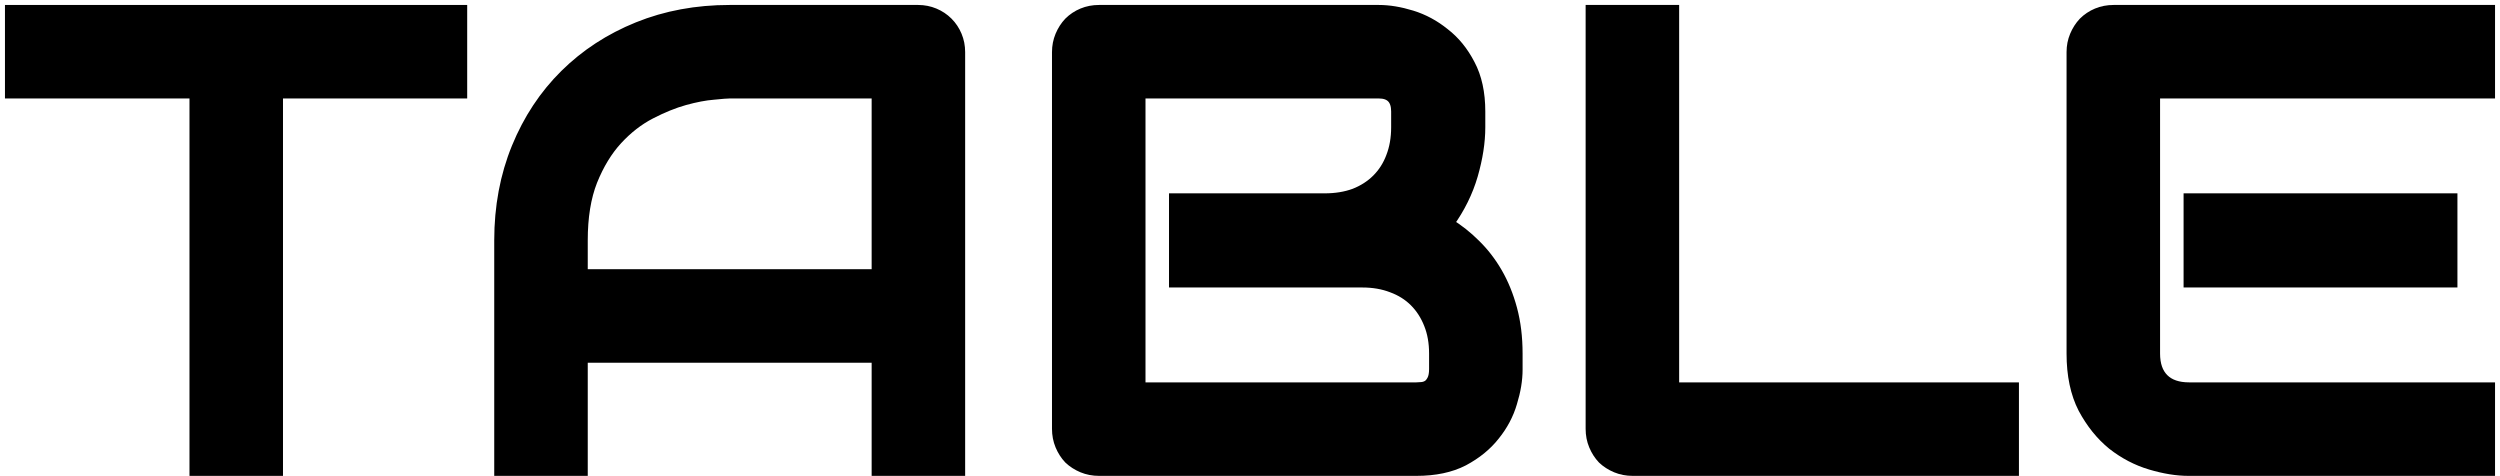 <svg width="252" height="48" viewBox="0 0 252 48" fill="none" xmlns="http://www.w3.org/2000/svg">
    <path d="M46.593 9.425H28.025V47.468H19.6V9.425H1V1H46.593V9.425Z" fill="black" />
    <path d="M96.787 47.468H88.362V36.062H58.745V47.468H50.319V24.234C50.319 20.842 50.903 17.721 52.069 14.869C53.236 12.018 54.856 9.566 56.93 7.513C59.004 5.461 61.456 3.862 64.286 2.717C67.116 1.572 70.205 1 73.553 1H92.543C93.126 1 93.677 1.108 94.195 1.324C94.713 1.54 95.167 1.843 95.556 2.231C95.945 2.62 96.247 3.074 96.463 3.592C96.679 4.111 96.787 4.662 96.787 5.245V47.468ZM58.745 27.636H88.362V9.425H73.553C73.294 9.425 72.743 9.468 71.901 9.555C71.08 9.62 70.119 9.803 69.017 10.106C67.937 10.408 66.792 10.873 65.582 11.499C64.372 12.126 63.26 12.99 62.244 14.091C61.229 15.193 60.386 16.576 59.717 18.239C59.069 19.881 58.745 21.879 58.745 24.234V27.636Z" fill="black" />
    <path d="M152.977 37.261C152.977 38.297 152.793 39.41 152.426 40.598C152.08 41.786 151.497 42.888 150.676 43.903C149.877 44.919 148.829 45.772 147.533 46.463C146.237 47.133 144.649 47.468 142.769 47.468H110.786C110.181 47.468 109.62 47.36 109.101 47.144C108.583 46.928 108.129 46.636 107.74 46.269C107.373 45.88 107.081 45.426 106.865 44.908C106.649 44.389 106.541 43.828 106.541 43.223V5.245C106.541 4.662 106.649 4.111 106.865 3.592C107.081 3.074 107.373 2.62 107.74 2.231C108.129 1.843 108.583 1.54 109.101 1.324C109.62 1.108 110.181 1 110.786 1H138.978C140.015 1 141.127 1.184 142.316 1.551C143.504 1.918 144.606 2.512 145.621 3.333C146.658 4.132 147.511 5.18 148.181 6.476C148.872 7.773 149.218 9.36 149.218 11.24V12.828C149.218 14.318 148.969 15.928 148.472 17.656C147.976 19.363 147.176 20.983 146.075 22.517C147.025 23.1 147.911 23.802 148.732 24.623C149.574 25.444 150.309 26.394 150.935 27.474C151.562 28.555 152.059 29.775 152.426 31.136C152.793 32.497 152.977 33.998 152.977 35.64V37.261ZM144.552 35.64C144.552 34.539 144.379 33.556 144.033 32.691C143.687 31.806 143.201 31.05 142.575 30.423C141.948 29.797 141.192 29.322 140.307 28.997C139.421 28.652 138.427 28.479 137.325 28.479H118.336V19.989H133.534C134.636 19.989 135.63 19.827 136.515 19.503C137.401 19.157 138.157 18.671 138.784 18.045C139.41 17.418 139.885 16.673 140.209 15.809C140.555 14.923 140.728 13.929 140.728 12.828V11.24C140.728 10.03 140.145 9.425 138.978 9.425H114.966V39.043H142.769C142.921 39.043 143.104 39.032 143.32 39.01C143.536 38.989 143.731 38.924 143.903 38.816C144.076 38.708 144.227 38.524 144.357 38.265C144.487 38.006 144.552 37.649 144.552 37.196V35.64Z" fill="black" />
    <path d="M203.009 47.468H164.577C163.973 47.468 163.411 47.36 162.892 47.144C162.374 46.928 161.92 46.636 161.531 46.269C161.164 45.88 160.873 45.426 160.657 44.908C160.44 44.389 160.332 43.828 160.332 43.223V1H168.758V39.043H203.009V47.468Z" fill="black" />
    <path d="M247.209 28.479H220.605V19.989H247.209V28.479ZM251 47.468H220.605C219.438 47.468 218.164 47.263 216.781 46.852C215.398 46.442 214.113 45.772 212.925 44.843C211.758 43.893 210.775 42.672 209.976 41.181C209.198 39.669 208.809 37.822 208.809 35.64V5.245C208.809 4.662 208.917 4.111 209.134 3.592C209.35 3.074 209.641 2.62 210.008 2.231C210.397 1.843 210.851 1.54 211.369 1.324C211.888 1.108 212.45 1 213.054 1H251V9.425H217.235V35.64C217.235 36.742 217.526 37.585 218.11 38.168C218.693 38.751 219.546 39.043 220.669 39.043H251V47.468Z" fill="black" />
    <path d="M46.593 9.425H28.025V47.468H19.6V9.425H1V1H46.593V9.425Z" stroke="black" />
    <path d="M96.787 47.468H88.362V36.062H58.745V47.468H50.319V24.234C50.319 20.842 50.903 17.721 52.069 14.869C53.236 12.018 54.856 9.566 56.93 7.513C59.004 5.461 61.456 3.862 64.286 2.717C67.116 1.572 70.205 1 73.553 1H92.543C93.126 1 93.677 1.108 94.195 1.324C94.713 1.54 95.167 1.843 95.556 2.231C95.945 2.62 96.247 3.074 96.463 3.592C96.679 4.111 96.787 4.662 96.787 5.245V47.468ZM58.745 27.636H88.362V9.425H73.553C73.294 9.425 72.743 9.468 71.901 9.555C71.08 9.62 70.119 9.803 69.017 10.106C67.937 10.408 66.792 10.873 65.582 11.499C64.372 12.126 63.26 12.99 62.244 14.091C61.229 15.193 60.386 16.576 59.717 18.239C59.069 19.881 58.745 21.879 58.745 24.234V27.636Z" stroke="black" />
    <path d="M152.977 37.261C152.977 38.297 152.793 39.41 152.426 40.598C152.08 41.786 151.497 42.888 150.676 43.903C149.877 44.919 148.829 45.772 147.533 46.463C146.237 47.133 144.649 47.468 142.769 47.468H110.786C110.181 47.468 109.62 47.36 109.101 47.144C108.583 46.928 108.129 46.636 107.74 46.269C107.373 45.88 107.081 45.426 106.865 44.908C106.649 44.389 106.541 43.828 106.541 43.223V5.245C106.541 4.662 106.649 4.111 106.865 3.592C107.081 3.074 107.373 2.62 107.74 2.231C108.129 1.843 108.583 1.54 109.101 1.324C109.62 1.108 110.181 1 110.786 1H138.978C140.015 1 141.127 1.184 142.316 1.551C143.504 1.918 144.606 2.512 145.621 3.333C146.658 4.132 147.511 5.18 148.181 6.476C148.872 7.773 149.218 9.36 149.218 11.24V12.828C149.218 14.318 148.969 15.928 148.472 17.656C147.976 19.363 147.176 20.983 146.075 22.517C147.025 23.1 147.911 23.802 148.732 24.623C149.574 25.444 150.309 26.394 150.935 27.474C151.562 28.555 152.059 29.775 152.426 31.136C152.793 32.497 152.977 33.998 152.977 35.64V37.261ZM144.552 35.64C144.552 34.539 144.379 33.556 144.033 32.691C143.687 31.806 143.201 31.05 142.575 30.423C141.948 29.797 141.192 29.322 140.307 28.997C139.421 28.652 138.427 28.479 137.325 28.479H118.336V19.989H133.534C134.636 19.989 135.63 19.827 136.515 19.503C137.401 19.157 138.157 18.671 138.784 18.045C139.41 17.418 139.885 16.673 140.209 15.809C140.555 14.923 140.728 13.929 140.728 12.828V11.24C140.728 10.03 140.145 9.425 138.978 9.425H114.966V39.043H142.769C142.921 39.043 143.104 39.032 143.32 39.01C143.536 38.989 143.731 38.924 143.903 38.816C144.076 38.708 144.227 38.524 144.357 38.265C144.487 38.006 144.552 37.649 144.552 37.196V35.64Z" stroke="black" />
    <path d="M203.009 47.468H164.577C163.973 47.468 163.411 47.36 162.892 47.144C162.374 46.928 161.92 46.636 161.531 46.269C161.164 45.88 160.873 45.426 160.657 44.908C160.44 44.389 160.332 43.828 160.332 43.223V1H168.758V39.043H203.009V47.468Z" stroke="black" />
    <path d="M247.209 28.479H220.605V19.989H247.209V28.479ZM251 47.468H220.605C219.438 47.468 218.164 47.263 216.781 46.852C215.398 46.442 214.113 45.772 212.925 44.843C211.758 43.893 210.775 42.672 209.976 41.181C209.198 39.669 208.809 37.822 208.809 35.64V5.245C208.809 4.662 208.917 4.111 209.134 3.592C209.35 3.074 209.641 2.62 210.008 2.231C210.397 1.843 210.851 1.54 211.369 1.324C211.888 1.108 212.45 1 213.054 1H251V9.425H217.235V35.64C217.235 36.742 217.526 37.585 218.11 38.168C218.693 38.751 219.546 39.043 220.669 39.043H251V47.468Z" stroke="black" />
</svg>